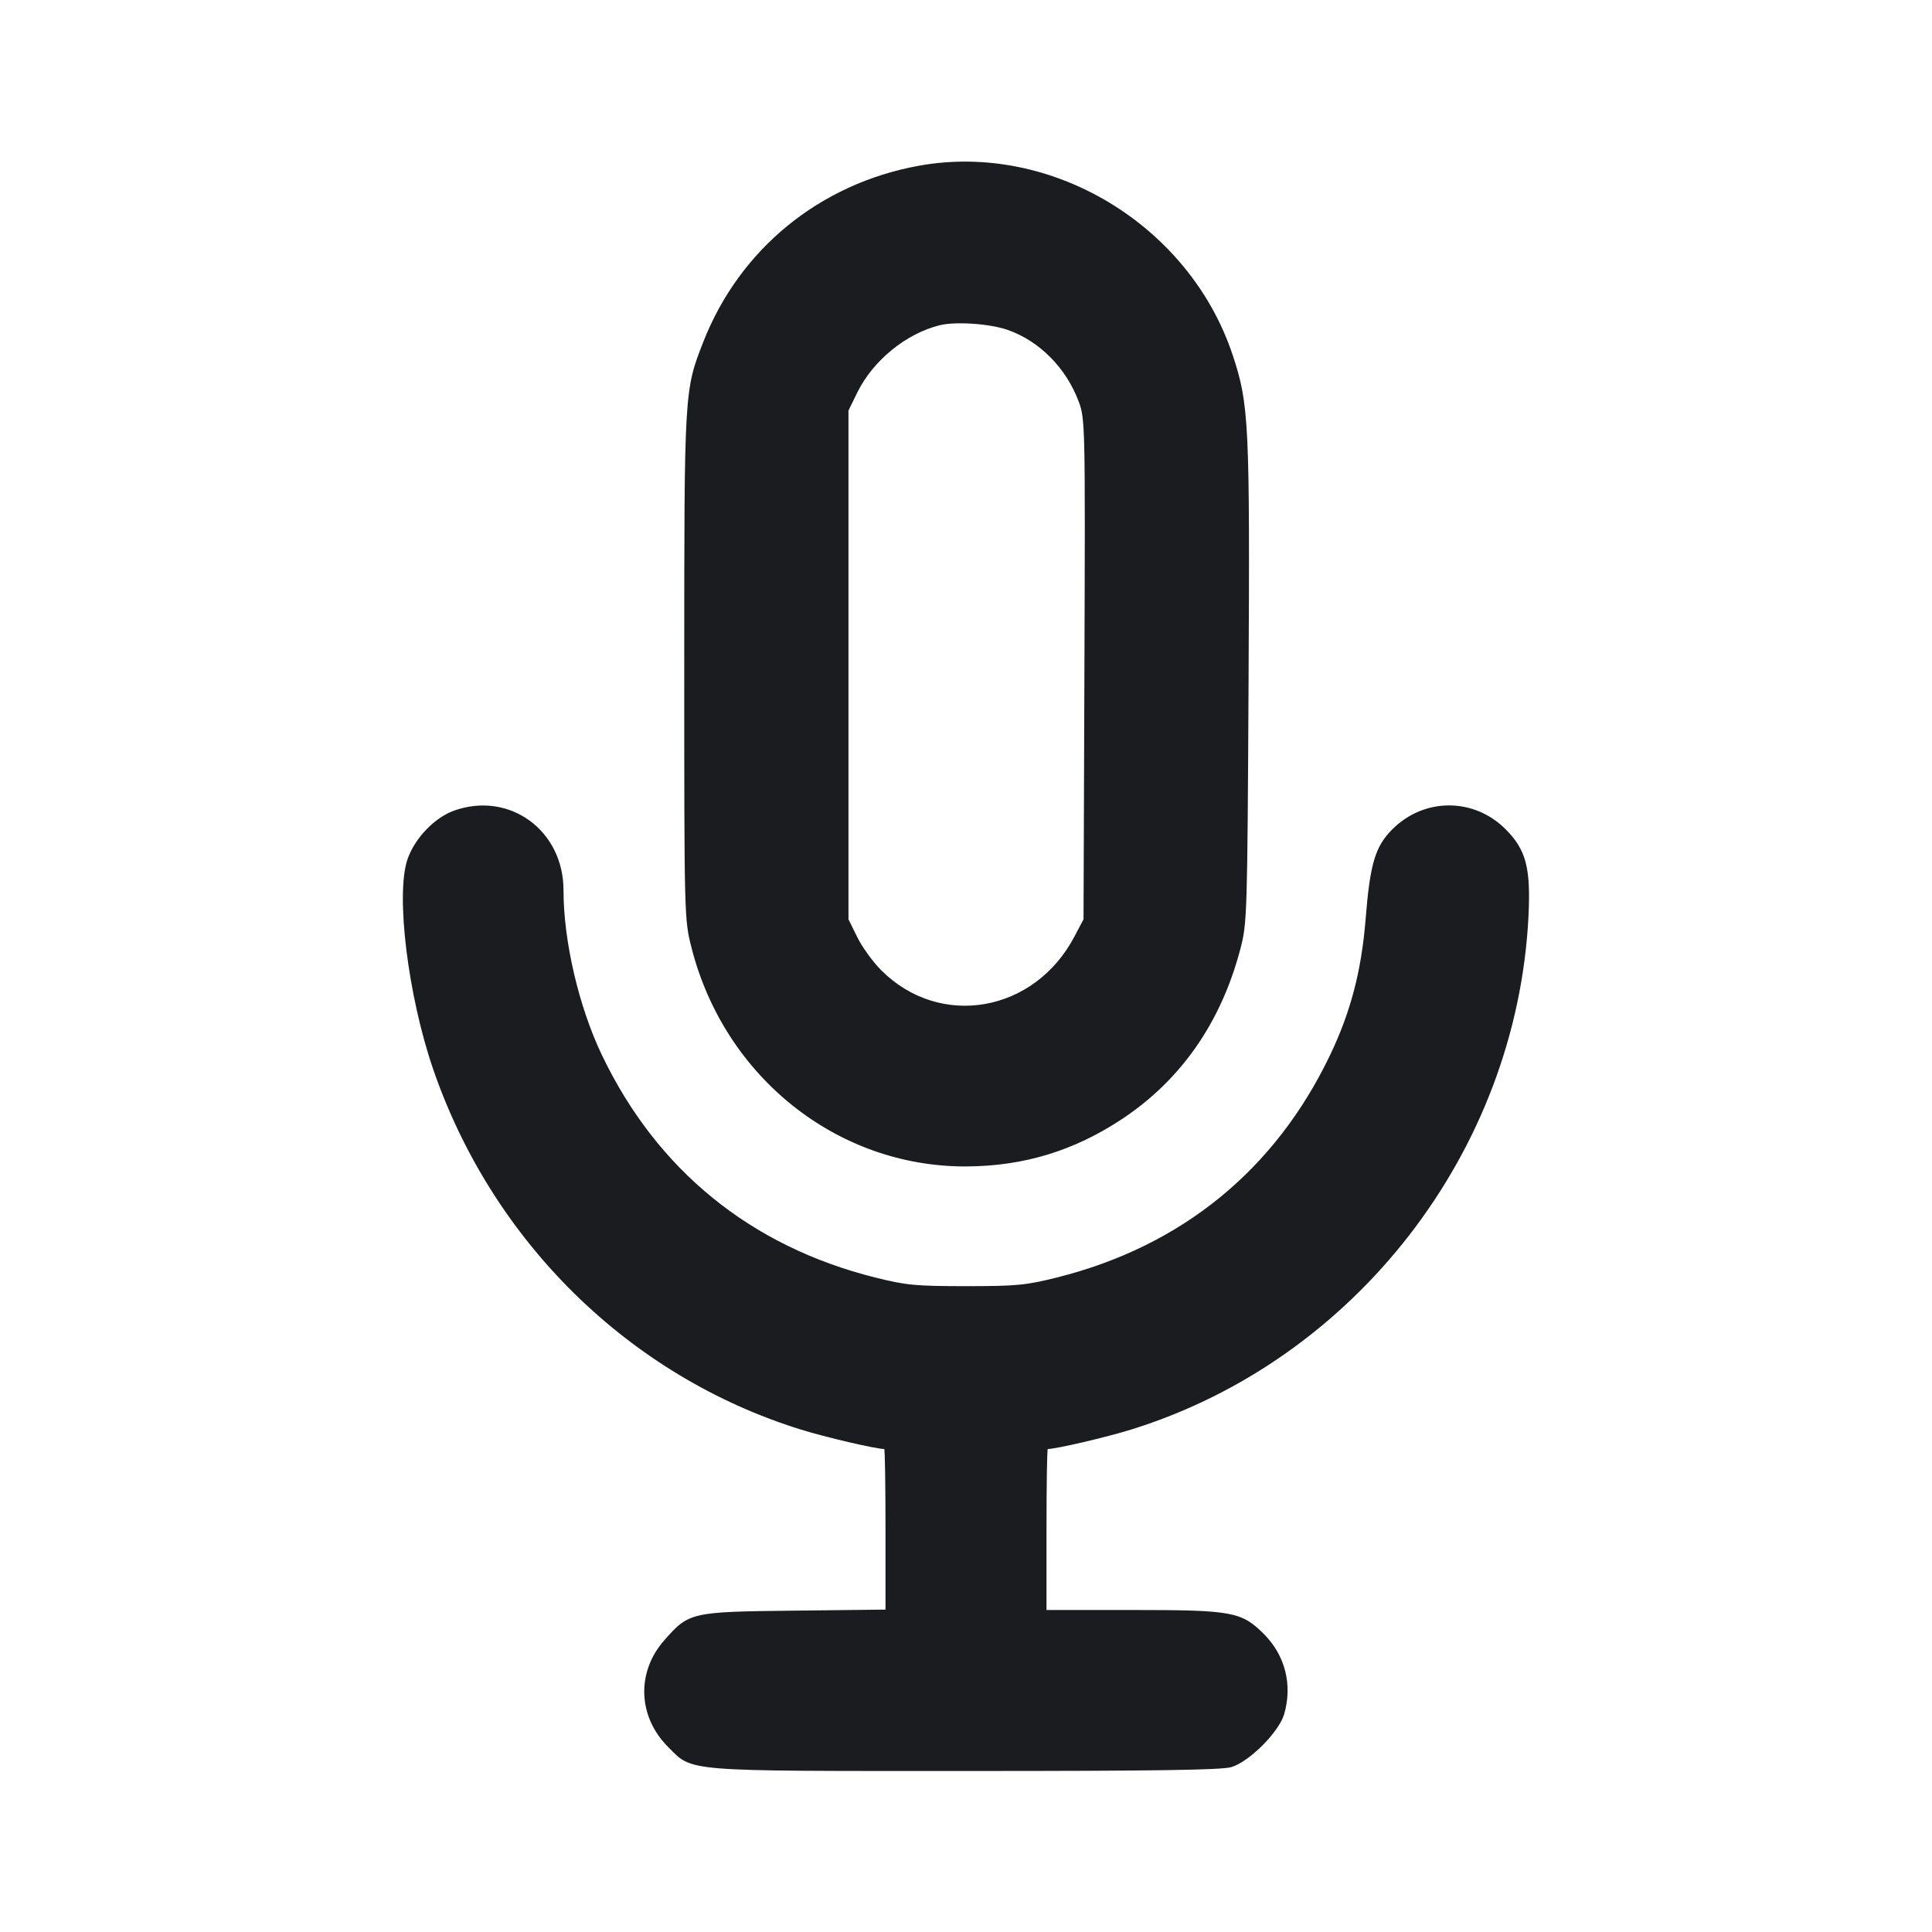 <svg width="24" height="24" viewBox="0 0 24 24" fill="none" xmlns="http://www.w3.org/2000/svg"><path d="M11.414 2.059 C 10.182 2.283,9.189 3.094,8.737 4.246 C 8.500 4.852,8.500 4.852,8.500 8.280 C 8.500 11.402,8.501 11.422,8.590 11.772 C 8.999 13.379,10.400 14.495,12.000 14.490 C 12.715 14.487,13.341 14.297,13.940 13.900 C 14.671 13.415,15.169 12.700,15.408 11.789 C 15.492 11.469,15.495 11.379,15.510 8.500 C 15.527 5.259,15.516 5.023,15.314 4.414 C 14.777 2.795,13.063 1.760,11.414 2.059 M12.520 4.099 C 12.914 4.238,13.243 4.570,13.400 4.988 C 13.480 5.204,13.482 5.264,13.471 8.314 L 13.460 11.420 13.347 11.634 C 12.850 12.579,11.678 12.784,10.947 12.053 C 10.843 11.948,10.708 11.763,10.649 11.641 L 10.540 11.420 10.540 8.260 L 10.540 5.100 10.649 4.877 C 10.844 4.480,11.252 4.146,11.670 4.041 C 11.868 3.991,12.295 4.020,12.520 4.099 M5.643 10.069 C 5.397 10.156,5.147 10.418,5.060 10.681 C 4.914 11.120,5.069 12.375,5.381 13.282 C 6.120 15.430,7.821 17.097,9.947 17.758 C 10.255 17.854,10.882 18.000,10.984 18.000 C 10.993 18.000,11.000 18.449,11.000 18.998 L 11.000 19.995 9.870 20.008 C 8.583 20.022,8.559 20.027,8.252 20.376 C 7.903 20.772,7.923 21.325,8.299 21.701 C 8.610 22.012,8.457 22.000,11.992 22.000 C 14.332 22.000,15.173 21.988,15.295 21.952 C 15.518 21.886,15.886 21.518,15.952 21.295 C 16.058 20.932,15.966 20.564,15.701 20.299 C 15.423 20.021,15.308 20.000,14.073 20.000 L 13.000 20.000 13.000 19.000 C 13.000 18.450,13.007 18.000,13.016 18.000 C 13.118 18.000,13.745 17.854,14.053 17.758 C 16.833 16.894,18.839 14.305,18.987 11.389 C 19.017 10.781,18.959 10.557,18.702 10.300 C 18.308 9.906,17.691 9.907,17.296 10.302 C 17.083 10.515,17.019 10.729,16.964 11.420 C 16.912 12.061,16.780 12.567,16.524 13.104 C 15.841 14.533,14.679 15.481,13.131 15.869 C 12.744 15.966,12.628 15.977,12.000 15.977 C 11.372 15.977,11.256 15.966,10.869 15.869 C 9.322 15.481,8.159 14.533,7.476 13.104 C 7.189 12.502,7.000 11.691,7.000 11.058 C 7.000 10.315,6.329 9.826,5.643 10.069 " fill="#1A1C1F" stroke="none" fill-rule="evenodd"></path></svg>